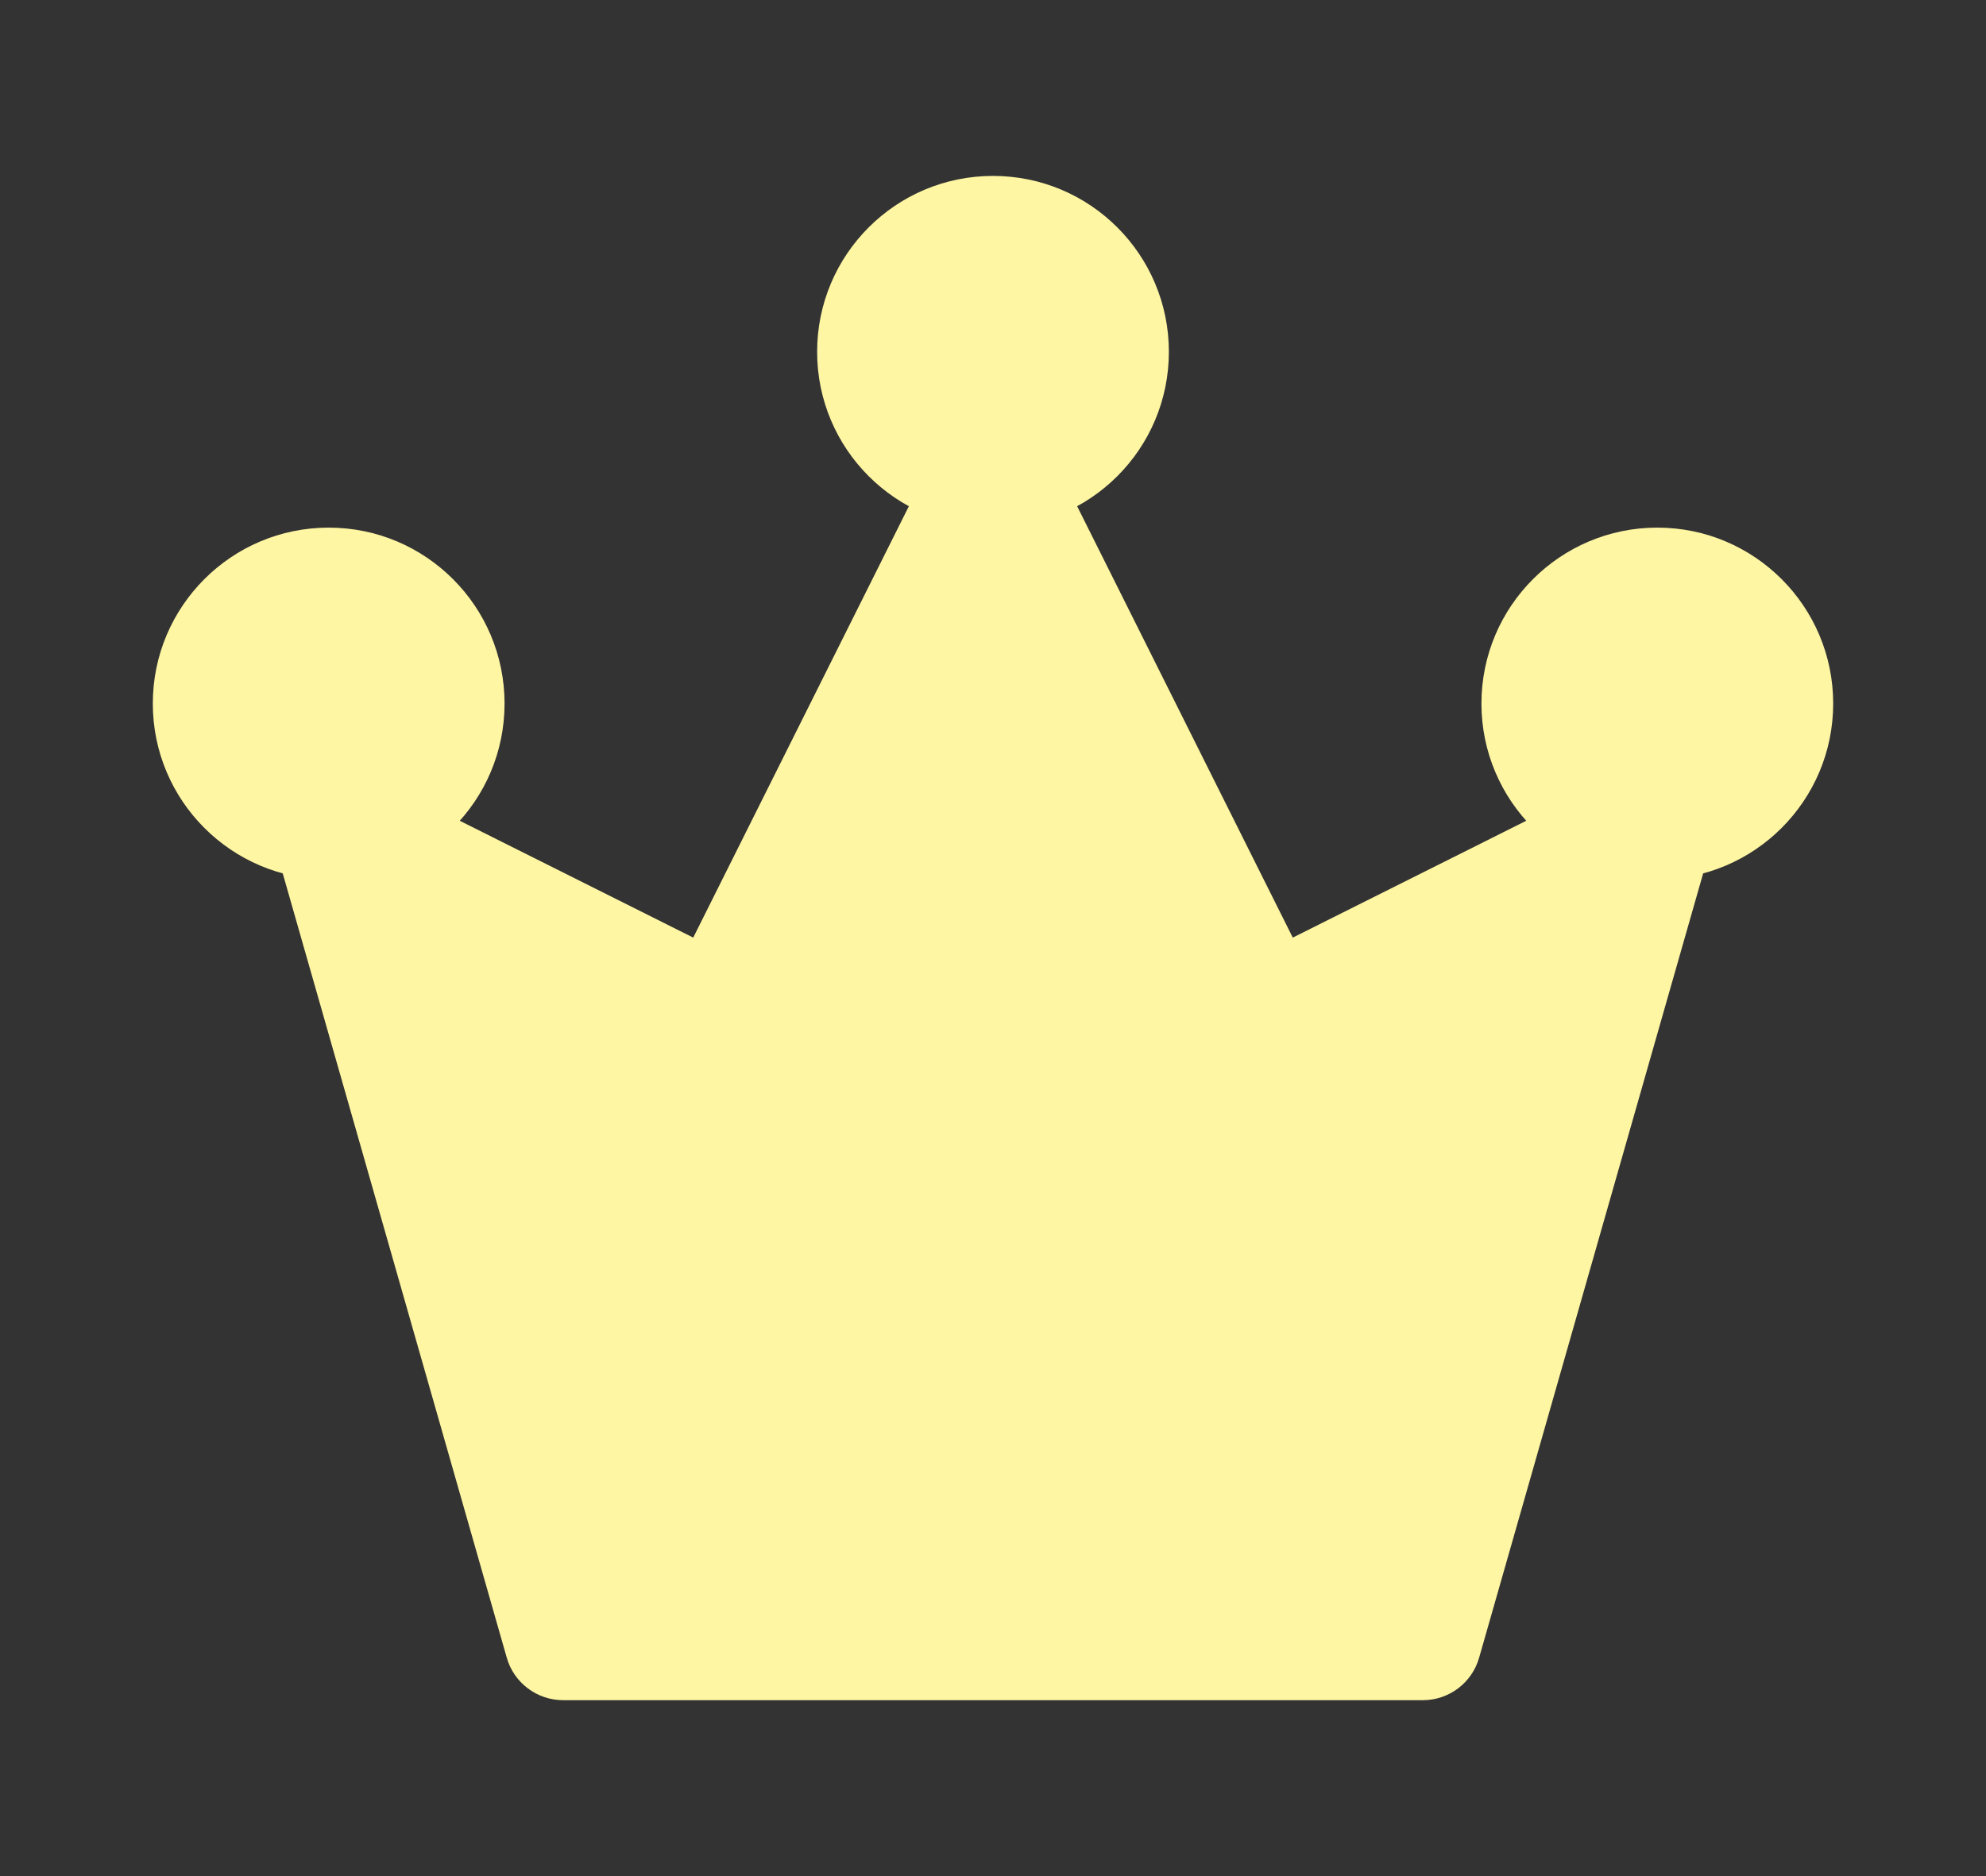 <svg width="18" height="17" viewBox="0 0 18 17" fill="none" xmlns="http://www.w3.org/2000/svg">
<rect x="0" y="0" width="18" height="17" fill="#333333" stroke="none"/>
<path d="M5.104 14.875H12.896L15.021 7.438L11.479 9.208L9 4.25L6.521 9.208L2.979 7.438L5.104 14.875Z" fill="#FFF6A3"/>
<path fill-rule="evenodd" clip-rule="evenodd" d="M9 3.719C9.201 3.719 9.385 3.832 9.475 4.012L11.717 8.496L14.783 6.962C14.972 6.868 15.198 6.894 15.36 7.029C15.522 7.163 15.589 7.381 15.531 7.583L13.406 15.021C13.341 15.249 13.133 15.406 12.896 15.406H5.104C4.867 15.406 4.658 15.249 4.593 15.021L2.468 7.583C2.41 7.381 2.478 7.163 2.64 7.029C2.802 6.894 3.028 6.868 3.217 6.962L6.283 8.496L8.525 4.012C8.615 3.832 8.799 3.719 9 3.719ZM9 5.438L6.996 9.446C6.865 9.708 6.546 9.815 6.283 9.684L3.822 8.453L5.505 14.344H12.495L14.178 8.453L11.717 9.684C11.454 9.815 11.135 9.708 11.004 9.446L9 5.438Z" fill="#FFF6A3"/>
<path d="M2.979 7.438C3.566 7.438 4.042 6.962 4.042 6.375C4.042 5.788 3.566 5.312 2.979 5.312C2.392 5.312 1.917 5.788 1.917 6.375C1.917 6.962 2.392 7.438 2.979 7.438Z" fill="#FFF6A3"/>
<path fill-rule="evenodd" clip-rule="evenodd" d="M2.979 5.844C2.686 5.844 2.448 6.082 2.448 6.375C2.448 6.668 2.686 6.906 2.979 6.906C3.272 6.906 3.51 6.668 3.51 6.375C3.51 6.082 3.272 5.844 2.979 5.844ZM1.385 6.375C1.385 5.495 2.099 4.781 2.979 4.781C3.859 4.781 4.573 5.495 4.573 6.375C4.573 7.255 3.859 7.969 2.979 7.969C2.099 7.969 1.385 7.255 1.385 6.375Z" fill="#FFF6A3"/>
<path d="M9 4.25C9.587 4.25 10.062 3.774 10.062 3.188C10.062 2.601 9.587 2.125 9 2.125C8.413 2.125 7.938 2.601 7.938 3.188C7.938 3.774 8.413 4.25 9 4.25Z" fill="#FFF6A3"/>
<path fill-rule="evenodd" clip-rule="evenodd" d="M9 2.656C8.707 2.656 8.469 2.894 8.469 3.188C8.469 3.481 8.707 3.719 9 3.719C9.293 3.719 9.531 3.481 9.531 3.188C9.531 2.894 9.293 2.656 9 2.656ZM7.406 3.188C7.406 2.307 8.12 1.594 9 1.594C9.88 1.594 10.594 2.307 10.594 3.188C10.594 4.068 9.88 4.781 9 4.781C8.12 4.781 7.406 4.068 7.406 3.188Z" fill="#FFF6A3"/>
<path d="M15.021 7.438C15.608 7.438 16.084 6.962 16.084 6.375C16.084 5.788 15.608 5.312 15.021 5.312C14.434 5.312 13.959 5.788 13.959 6.375C13.959 6.962 14.434 7.438 15.021 7.438Z" fill="#FFF6A3"/>
<path fill-rule="evenodd" clip-rule="evenodd" d="M15.021 5.844C14.728 5.844 14.49 6.082 14.49 6.375C14.49 6.668 14.728 6.906 15.021 6.906C15.314 6.906 15.552 6.668 15.552 6.375C15.552 6.082 15.314 5.844 15.021 5.844ZM13.427 6.375C13.427 5.495 14.141 4.781 15.021 4.781C15.901 4.781 16.615 5.495 16.615 6.375C16.615 7.255 15.901 7.969 15.021 7.969C14.141 7.969 13.427 7.255 13.427 6.375Z" fill="#FFF6A3"/>
</svg>
